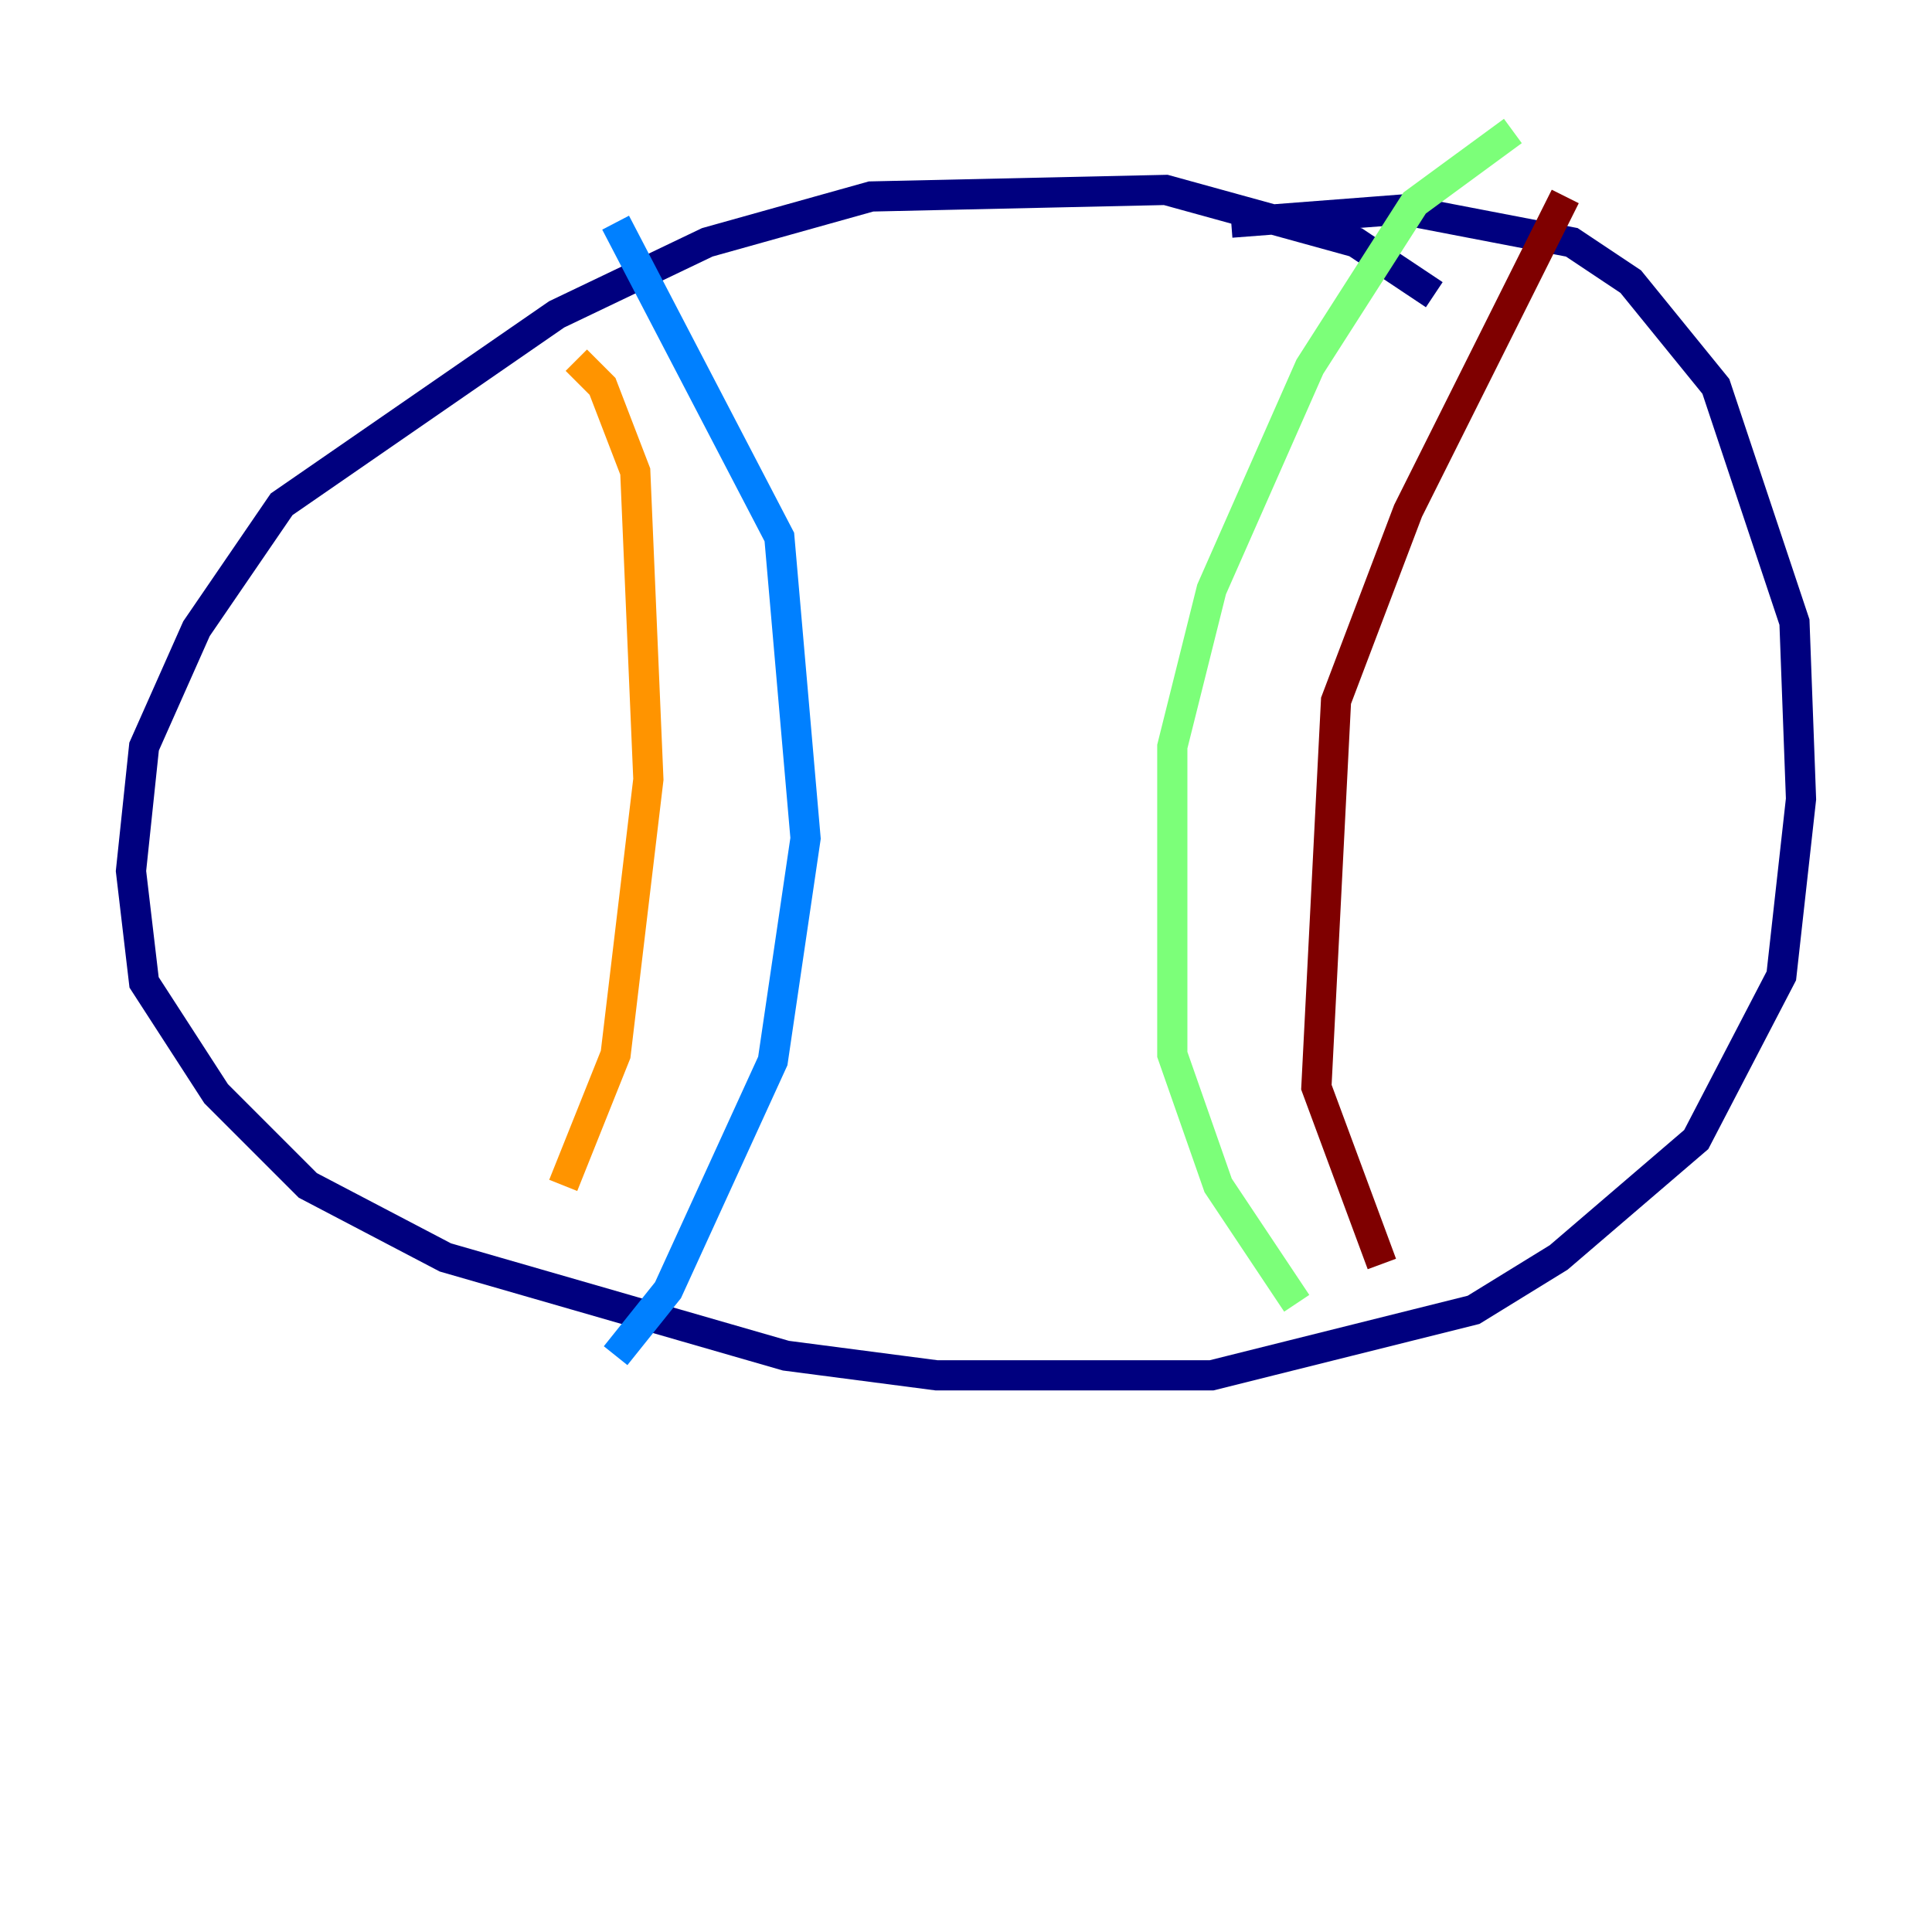 <?xml version="1.0" encoding="utf-8" ?>
<svg baseProfile="tiny" height="128" version="1.2" viewBox="0,0,128,128" width="128" xmlns="http://www.w3.org/2000/svg" xmlns:ev="http://www.w3.org/2001/xml-events" xmlns:xlink="http://www.w3.org/1999/xlink"><defs /><polyline fill="none" points="95.024,19.525 89.817,16.054 77.234,12.583 57.709,13.017 46.861,16.054 36.881,20.827 18.658,33.41 13.017,41.654 9.546,49.464 8.678,57.709 9.546,65.085 14.319,72.461 20.393,78.536 29.505,83.308 52.068,89.817 62.047,91.119 80.271,91.119 97.627,86.78 103.268,83.308 112.38,75.498 118.02,64.651 119.322,52.936 118.888,41.22 113.681,25.6 108.041,18.658 104.136,16.054 92.854,13.885 81.573,14.752" stroke="#00007f" stroke-width="2" /><polyline fill="none" points="40.786,14.752 51.634,35.58 53.37,55.539 51.2,70.291 44.258,85.478 40.786,89.817" stroke="#0080ff" stroke-width="2" /><polyline fill="none" points="100.231,8.678 93.722,13.451 86.78,24.298 80.271,39.051 77.668,49.464 77.668,69.858 80.705,78.536 85.912,86.346" stroke="#7cff79" stroke-width="2" /><polyline fill="none" points="38.183,23.864 39.919,25.6 42.088,31.241 42.956,51.634 40.786,69.858 37.315,78.536" stroke="#ff9400" stroke-width="2" /><polyline fill="none" points="103.702,13.017 93.288,33.844 88.515,46.427 87.214,72.027 91.552,83.742" stroke="#7f0000" stroke-width="2" /></svg>